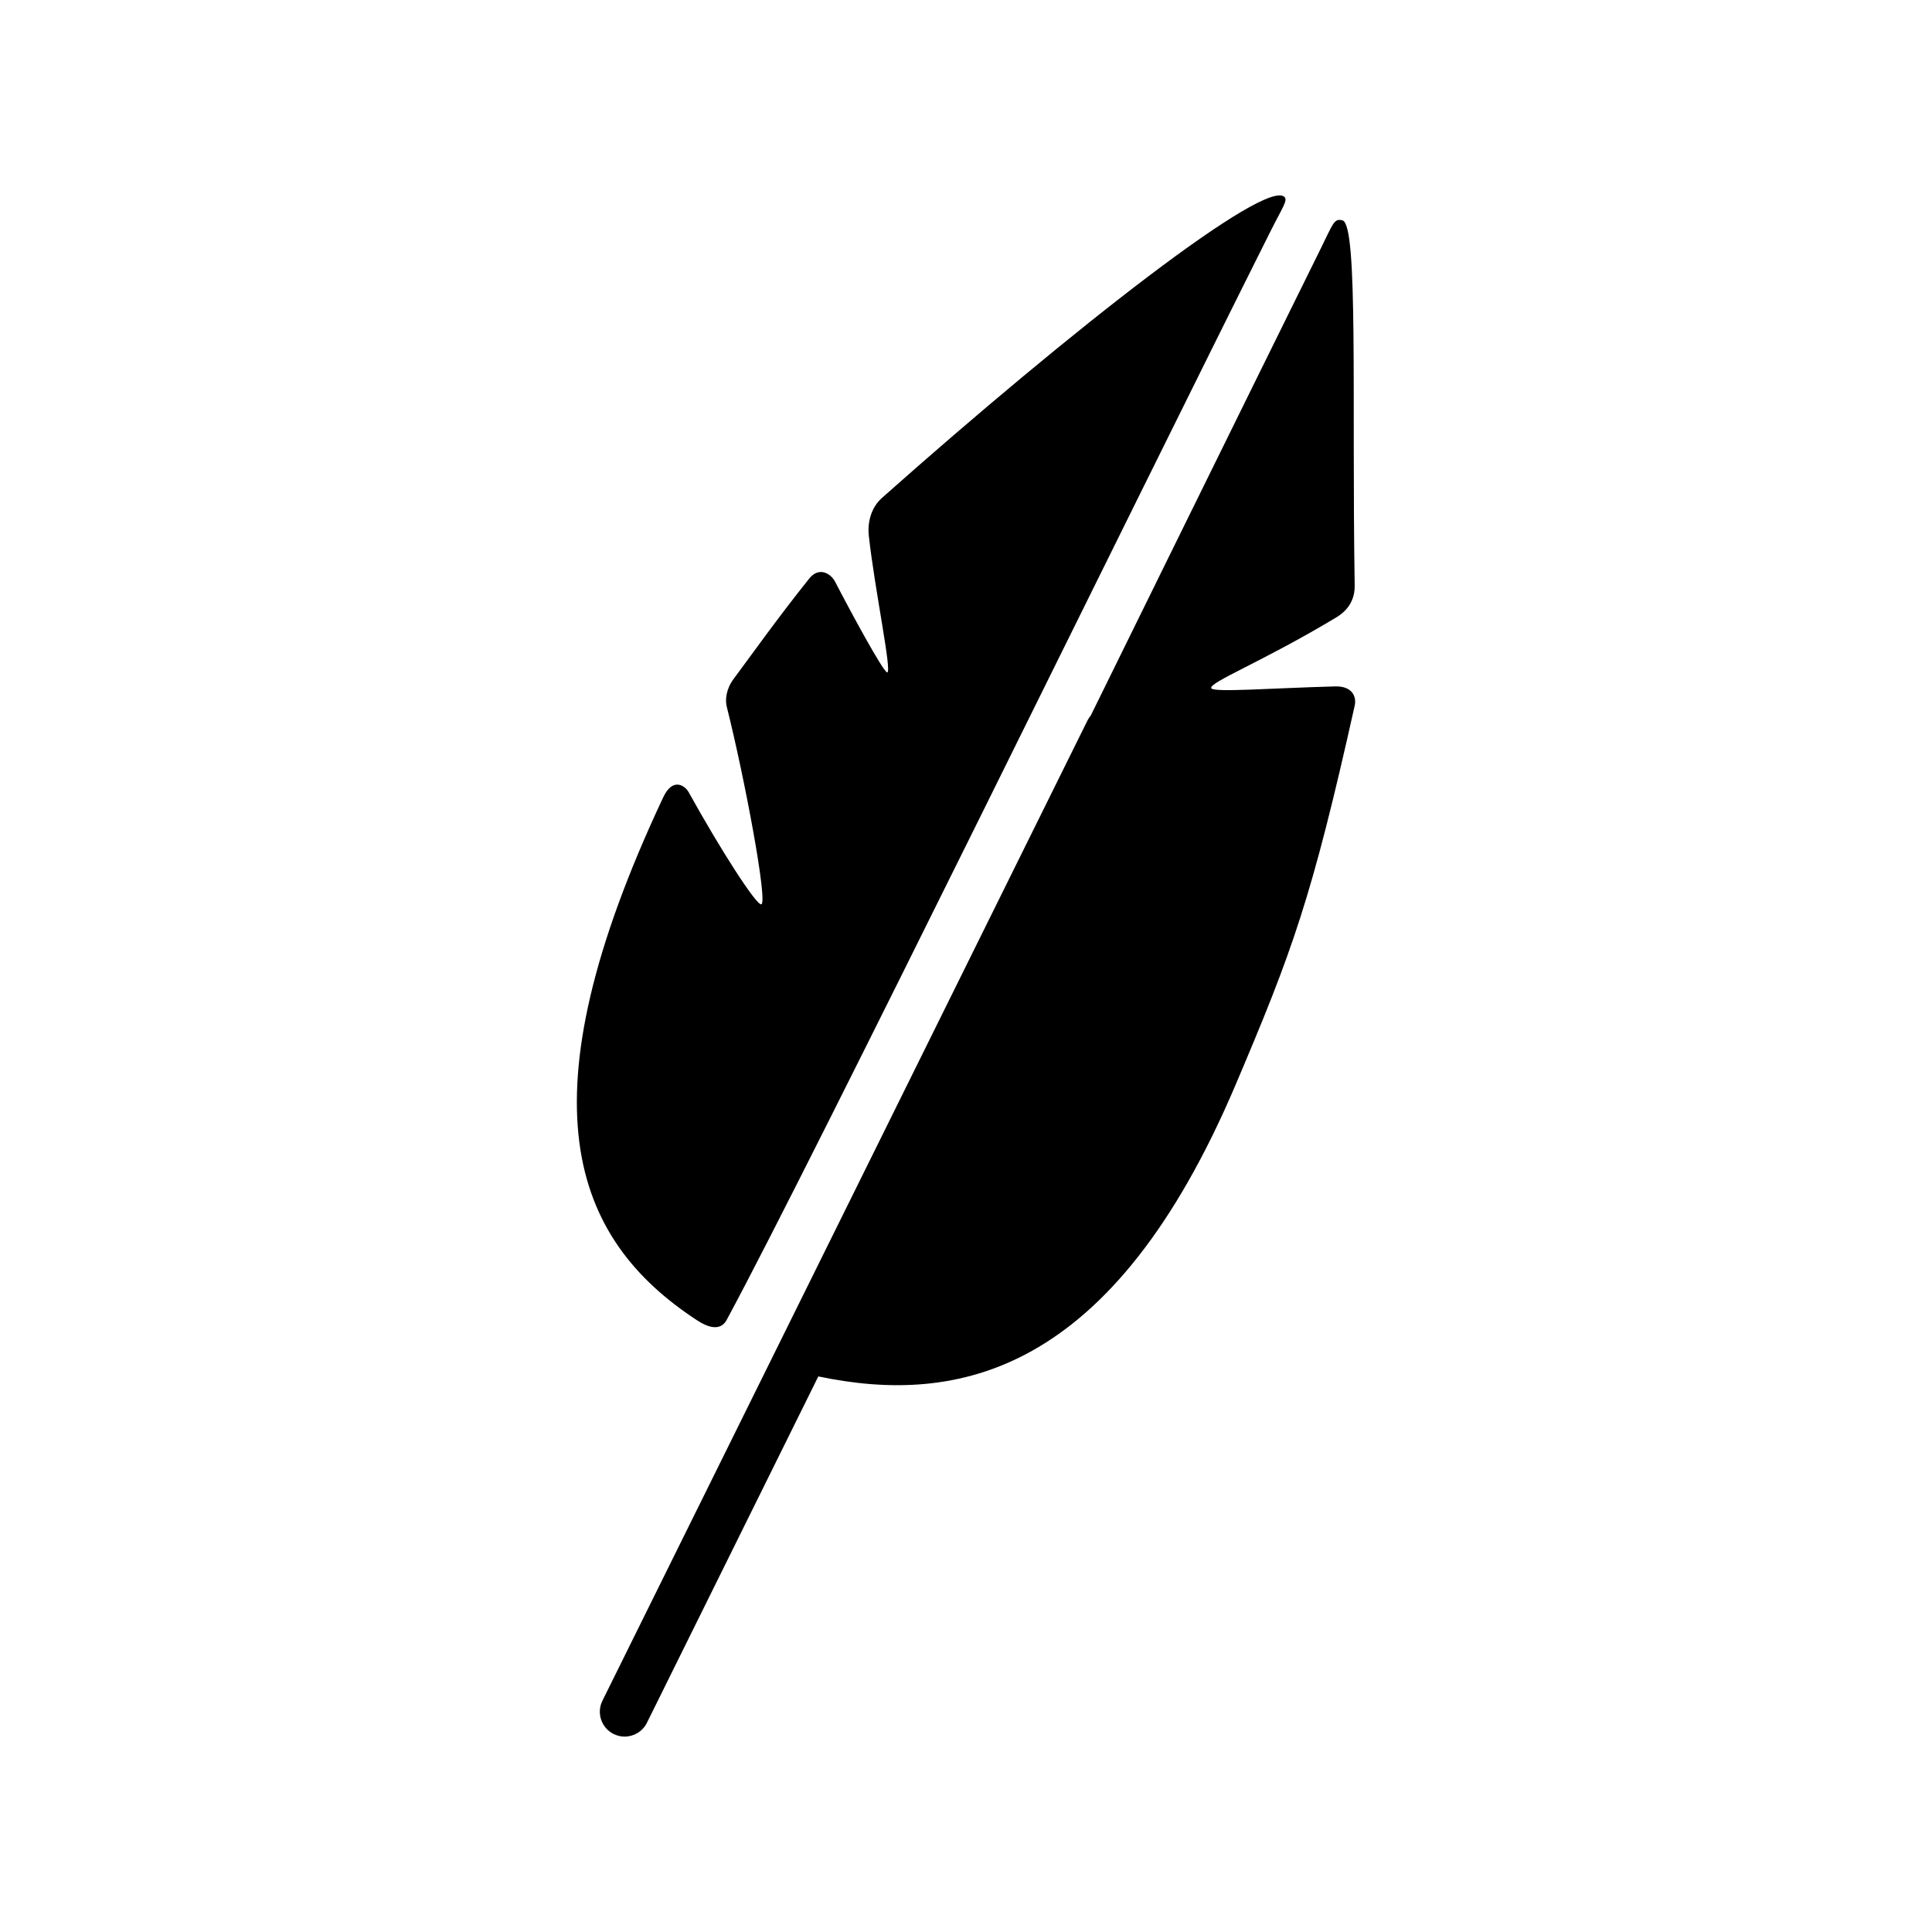 <?xml version="1.0" encoding="utf-8"?>
<!-- Generator: Adobe Illustrator 16.0.0, SVG Export Plug-In . SVG Version: 6.00 Build 0)  -->
<!DOCTYPE svg PUBLIC "-//W3C//DTD SVG 1.1//EN" "http://www.w3.org/Graphics/SVG/1.1/DTD/svg11.dtd">
<svg version="1.1" xmlns="http://www.w3.org/2000/svg" xmlns:xlink="http://www.w3.org/1999/xlink" x="0px" y="0px" width="512px"
	 height="512px" viewBox="0 0 512 512" enable-background="new 0 0 512 512" xml:space="preserve">
<g id="Capa_2">
</g>
<g id="Artwork">
</g>
<g id="Layer_3">
</g>
<g id="Layer_4">
</g>
<g id="Layer_5">
	<g>
		<path d="M192.728,349.509c23.062-42.787,107.789-216.015,143.84-287.958c3.235-6.456,4.728-8.387,3.864-9.313
			c-4.813-5.165-55.855,34.55-106.701,79.708c-2.748,2.44-3.91,6.241-3.476,10.144c1.595,14.323,6.129,35.774,4.892,36.106
			c-0.905,0.243-9.933-16.47-13.798-23.962c-1.235-2.396-4.37-4.068-6.896-0.91c-8.653,10.819-15.579,20.628-20.03,26.592
			c-2.008,2.69-2.276,5.564-1.83,7.345c4.815,19.182,10.92,51.919,9.164,52.392c-1.271,0.341-10.558-14.025-19.277-29.751
			c-0.916-1.652-4.166-4.027-6.707,1.372c-37.968,80.696-24.354,116.891,9.038,138.675
			C190.75,353.823,192.324,350.258,192.728,349.509z"/>
		<path d="M359.007,155.197c-0.785-49.281,0.996-95.553-3.212-96.783c-2.257-0.66-2.528,0.876-5.697,7.278
			c-15.936,32.202-61.032,123.927-61.032,123.927c-0.326,0.39-0.623,0.811-0.857,1.285l-128.563,259.81
			c-1.613,3.257-0.278,7.205,2.98,8.816c0.938,0.465,1.933,0.686,2.914,0.686c2.423,0,4.756-1.346,5.902-3.666l45.42-91.787
			c36.854,7.719,77.923-0.344,110.635-77.4c15.01-35.355,20.104-49.196,31.512-100.363c0.559-2.501-0.777-5.208-5.15-5.094
			c-16.818,0.442-32.407,1.681-32.865,0.468c-0.593-1.57,13.422-6.918,32.952-18.647
			C355.127,163.015,359.094,160.672,359.007,155.197z"/>
	</g>
</g>
</svg>
